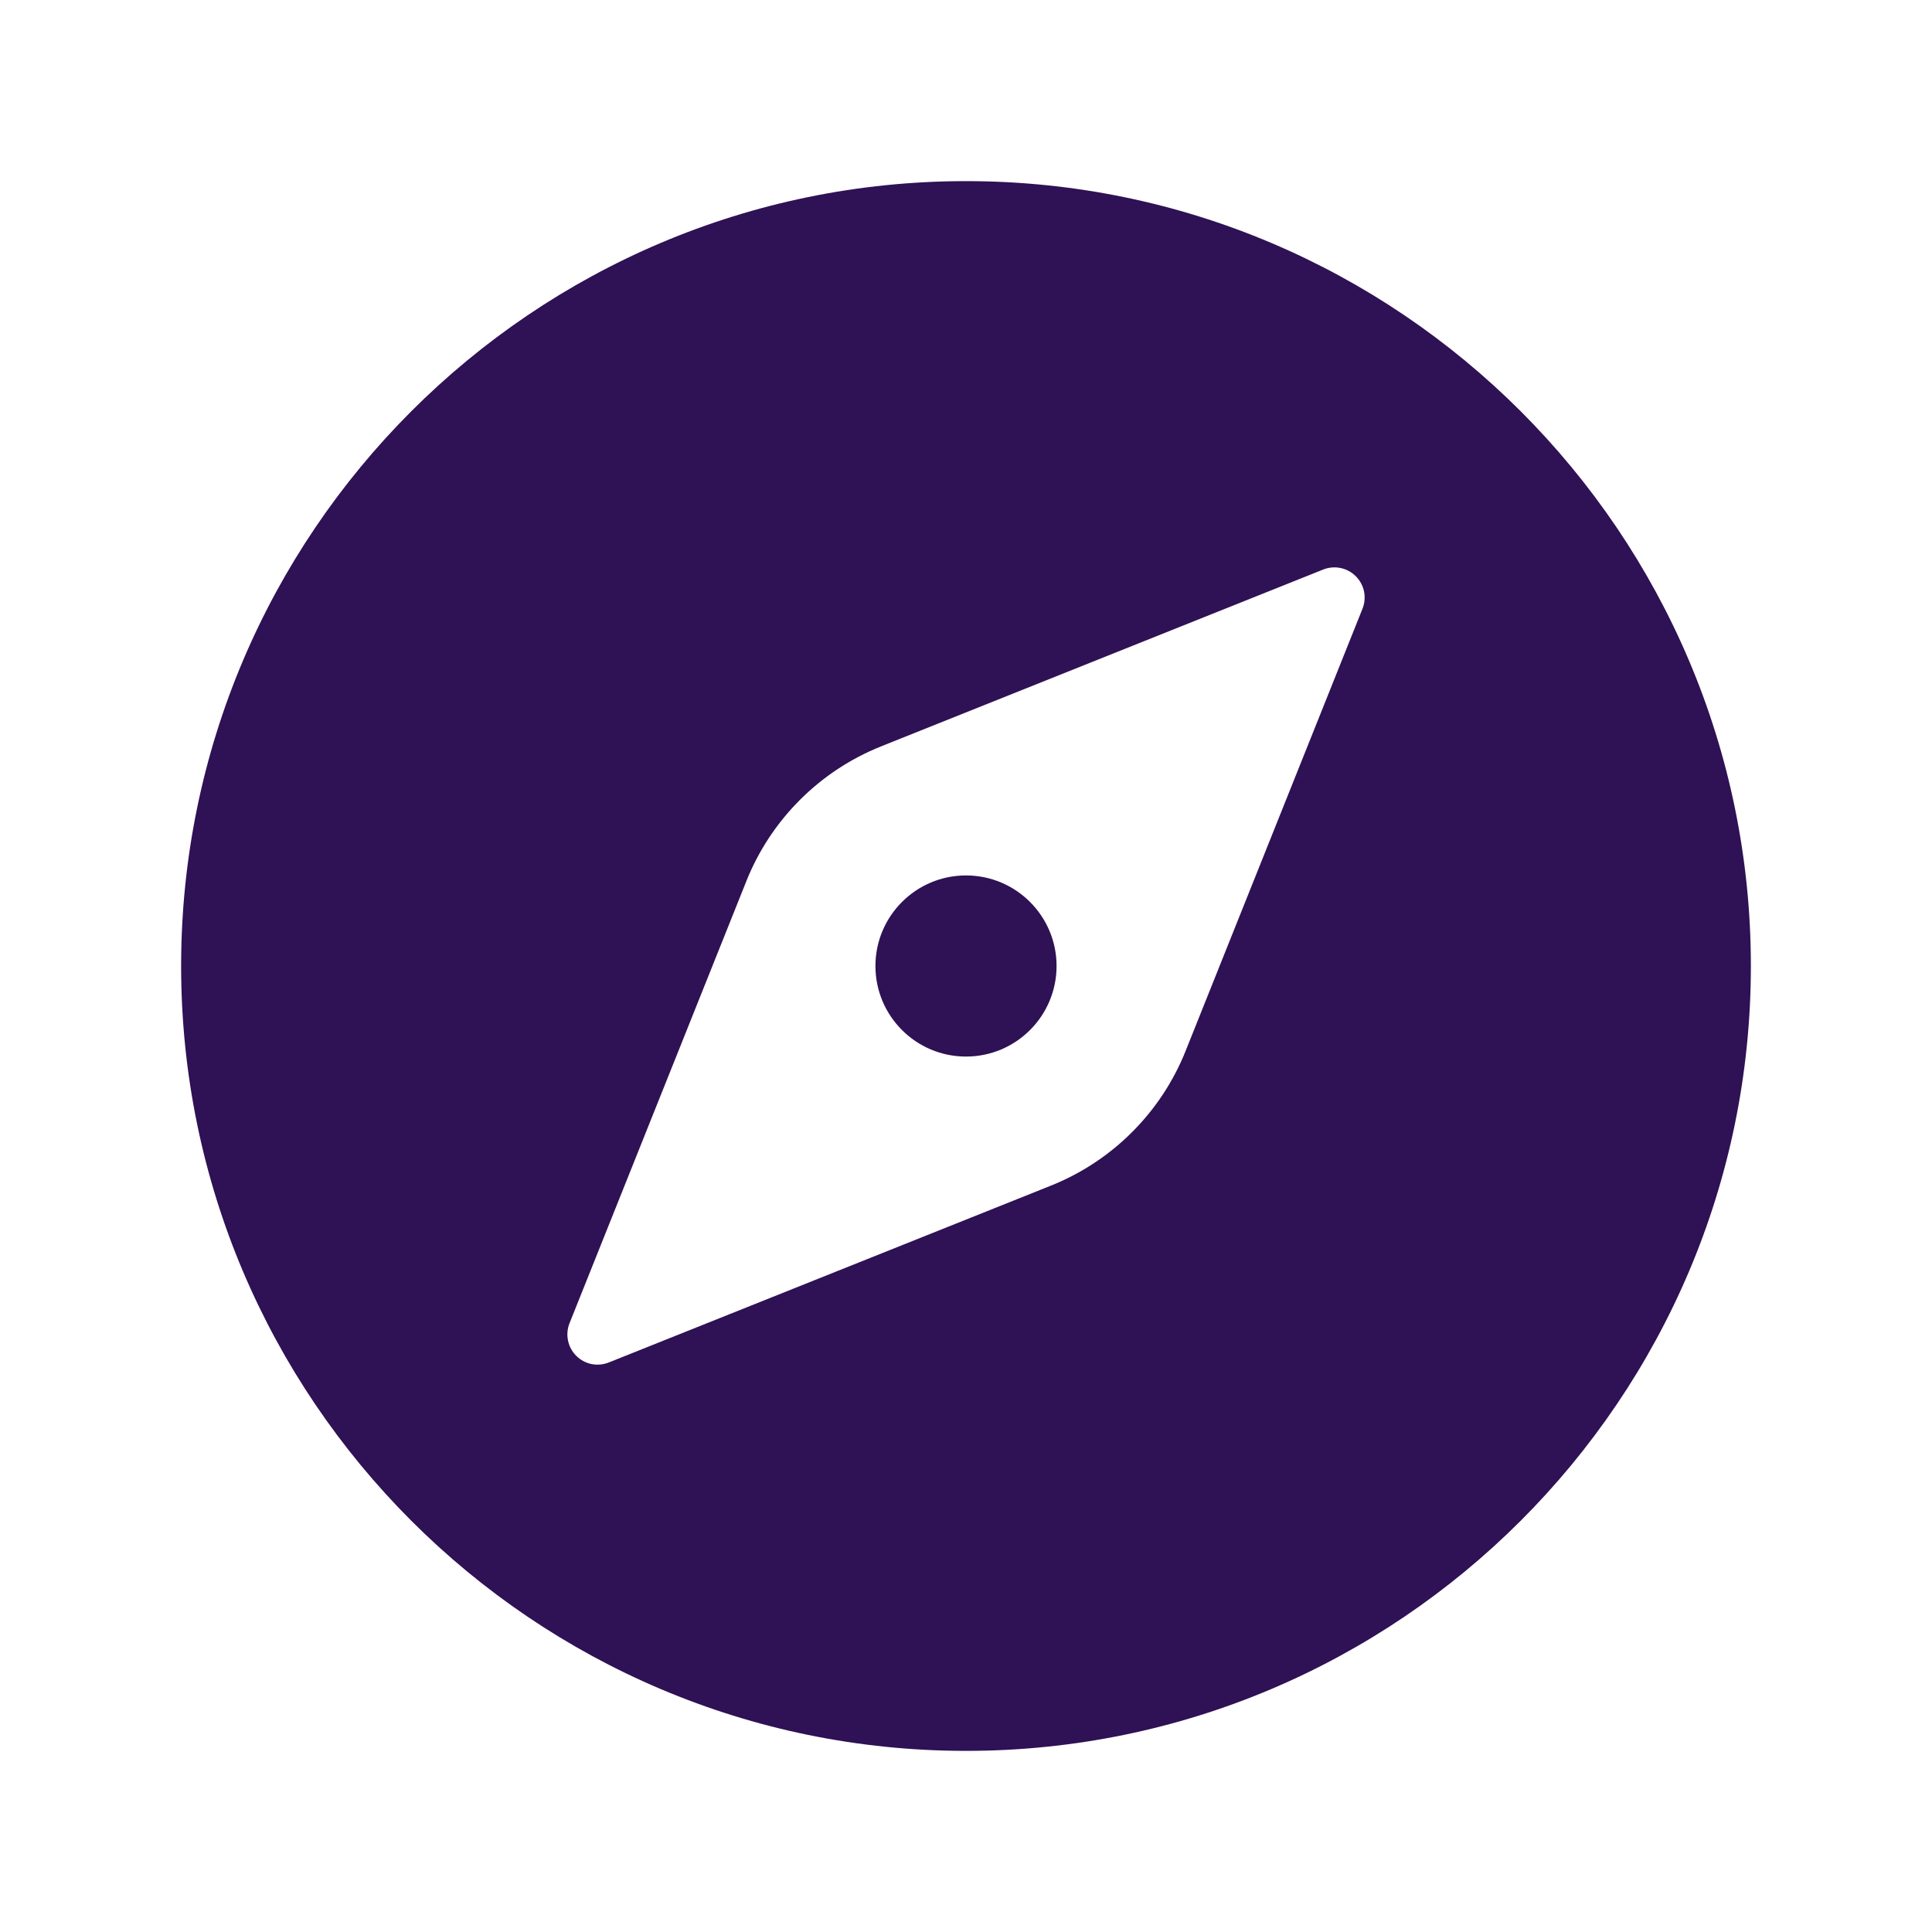<svg width="32" height="32" viewBox="0 0 32 32" fill="none" xmlns="http://www.w3.org/2000/svg">
<path d="M16 17.5C16.828 17.5 17.5 16.828 17.5 16C17.5 15.172 16.828 14.5 16 14.5C15.172 14.5 14.5 15.172 14.5 16C14.5 16.828 15.172 17.5 16 17.5Z" fill="#2F1155"/>
<path d="M16 3C8.832 3 3 8.832 3 16C3 23.168 8.832 29 16 29C23.168 29 29 23.168 29 16C29 8.832 23.168 3 16 3ZM22.567 10.083L19.637 17.408C19.436 17.911 19.134 18.368 18.751 18.751C18.368 19.134 17.911 19.436 17.408 19.637L10.083 22.567C9.992 22.603 9.893 22.612 9.797 22.593C9.701 22.573 9.613 22.525 9.544 22.456C9.475 22.387 9.427 22.299 9.408 22.203C9.388 22.107 9.397 22.008 9.433 21.917L12.363 14.592C12.564 14.089 12.866 13.632 13.249 13.249C13.632 12.866 14.089 12.564 14.592 12.363L21.917 9.433C22.008 9.397 22.107 9.388 22.203 9.408C22.299 9.427 22.387 9.475 22.456 9.544C22.525 9.613 22.573 9.701 22.593 9.797C22.612 9.893 22.603 9.992 22.567 10.083Z" fill="#2F1155"/>
</svg>
